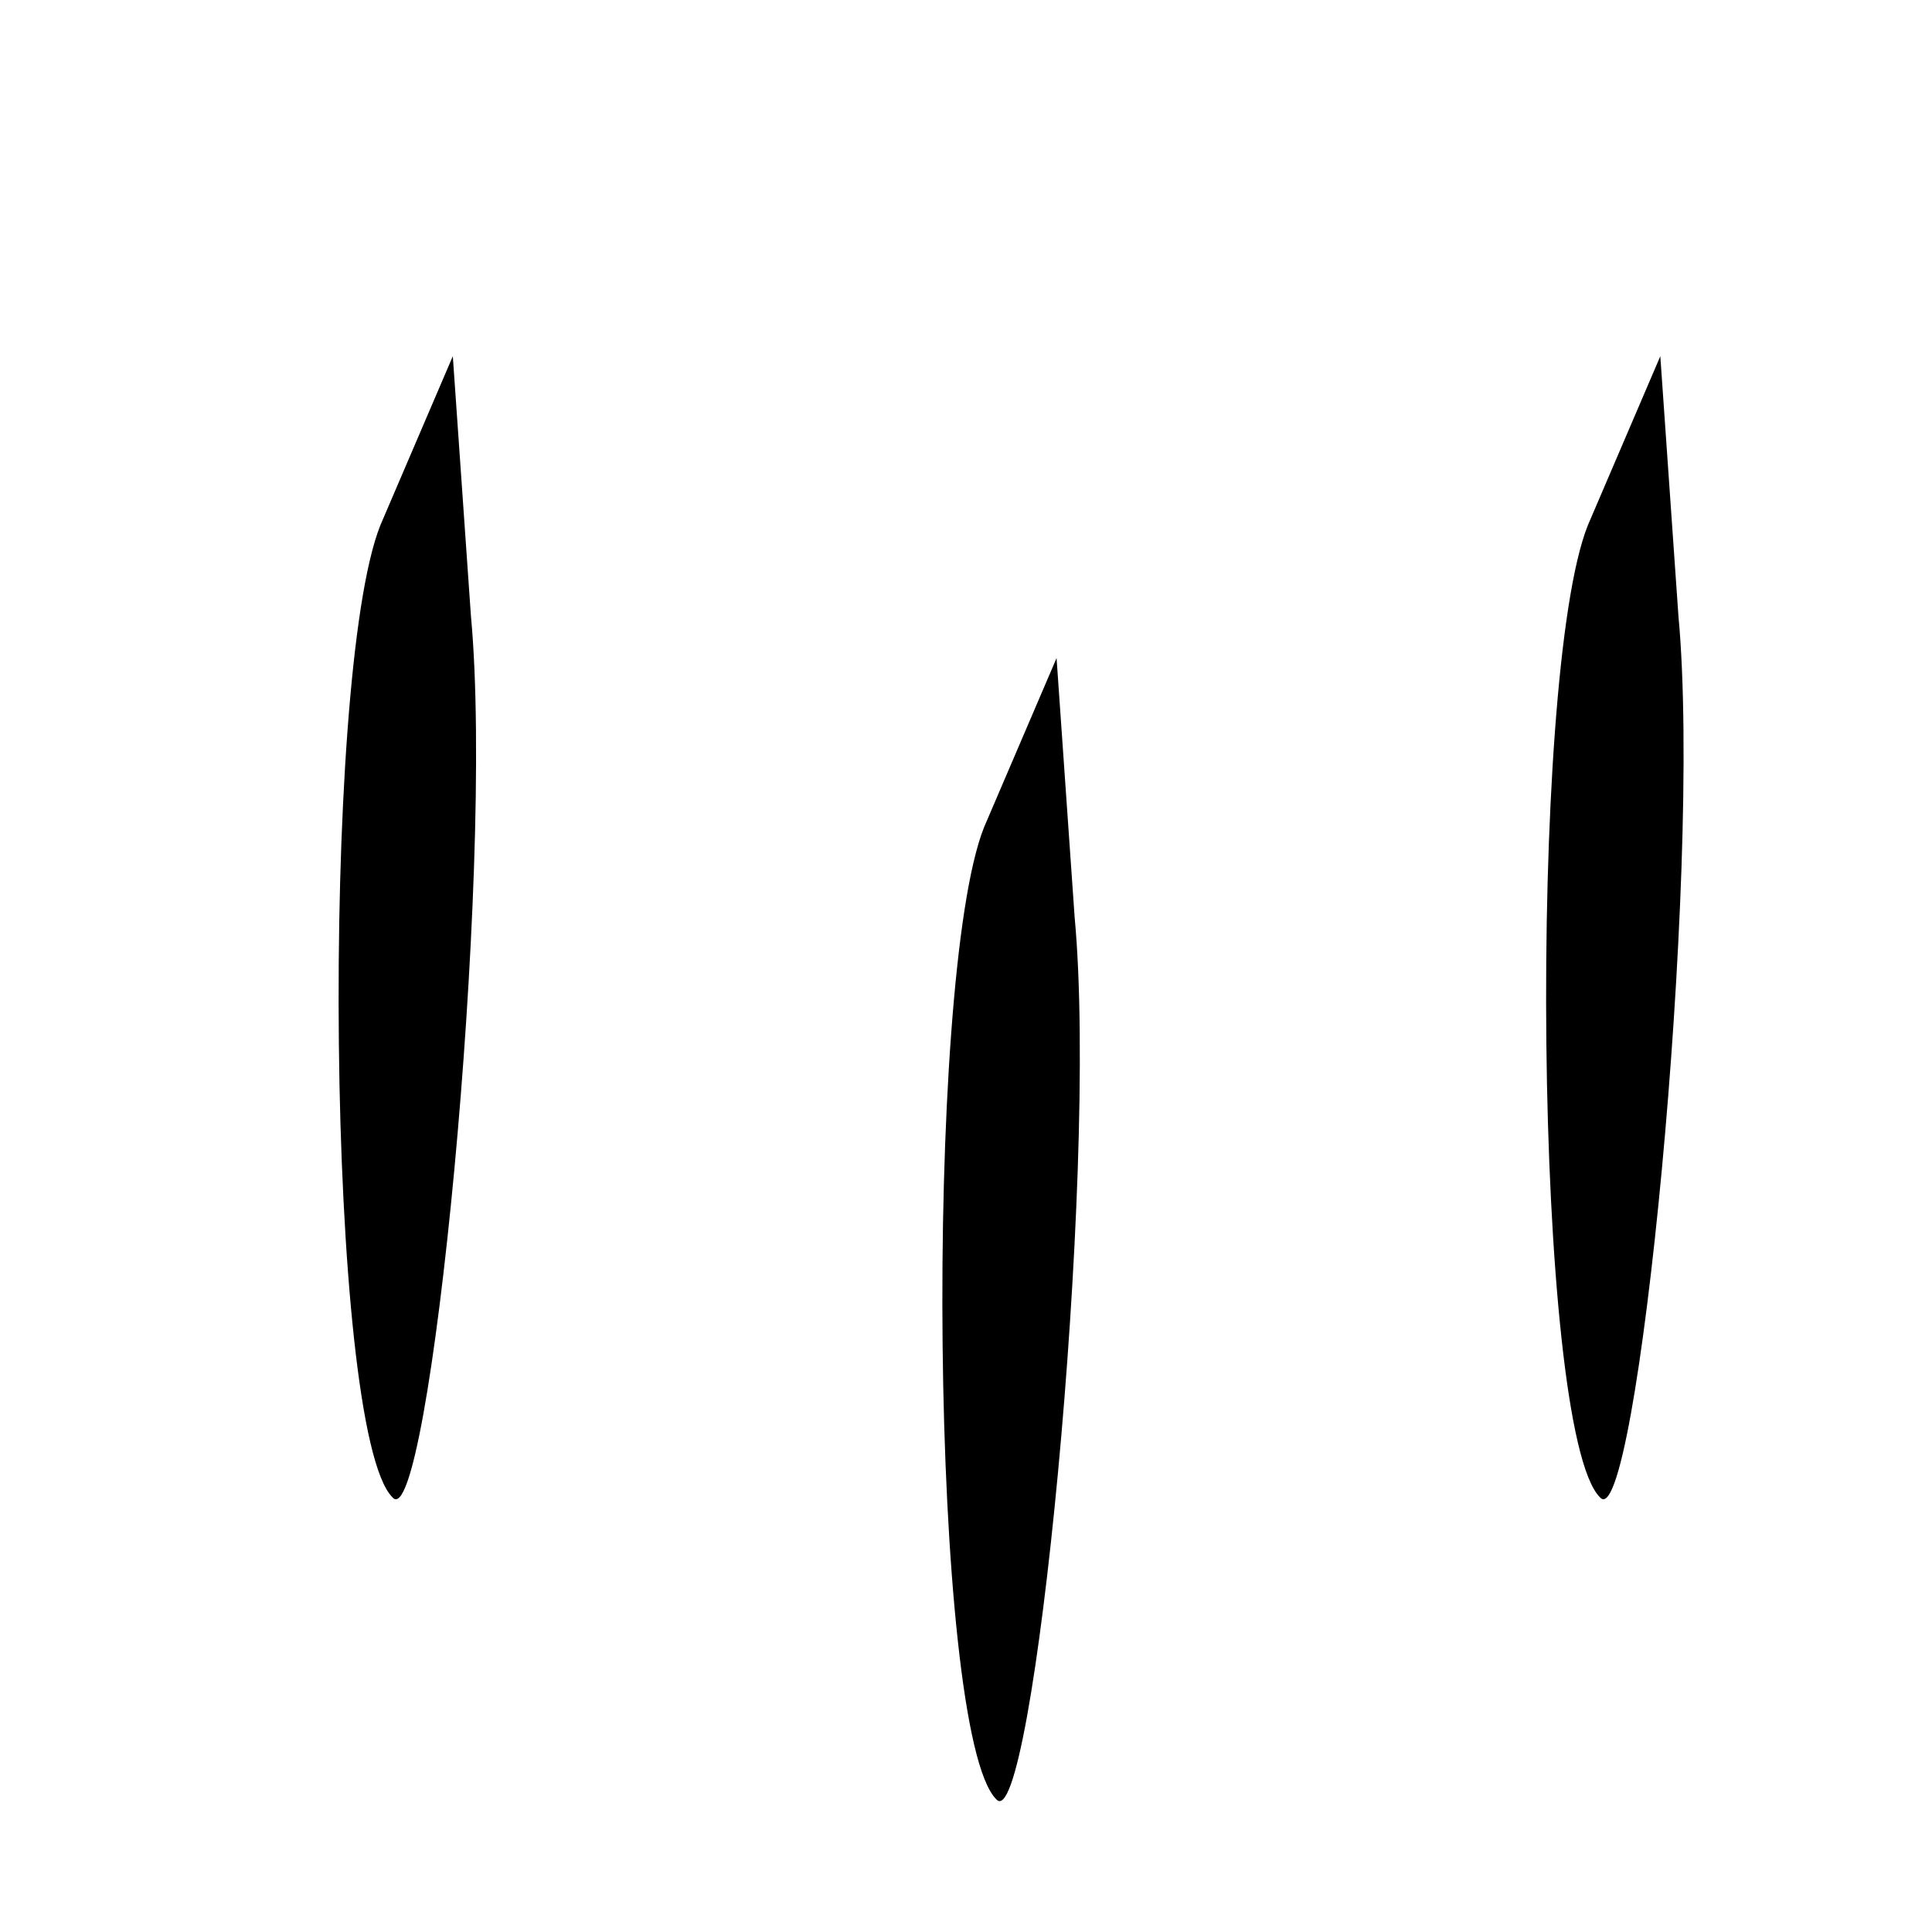 <?xml version="1.0" standalone="no"?>
<!DOCTYPE svg PUBLIC "-//W3C//DTD SVG 20010904//EN"
 "http://www.w3.org/TR/2001/REC-SVG-20010904/DTD/svg10.dtd">
<svg version="1.0" xmlns="http://www.w3.org/2000/svg"
 width="32pt" height="32pt" viewBox="0 0 32 32"
 preserveAspectRatio="xMidYMid meet">
<g transform="translate(0,32) scale(0.1,-0.1)"
fill="#000000" stroke="none">
<path fill="#000000" stroke="none" d="M63 233 c-10 -25 -9 -150 2 -161 6 -7
17 103 13 146 l-3 43 -12 -28z"/>
<path fill="#000000" stroke="none" d="M263 233 c-10 -25 -9 -150 2 -161 6 -7
17 103 13 146 l-3 43 -12 -28z"/>
<path fill="#000000" stroke="none" d="M163 183 c-10 -25 -9 -150 2 -161 6 -7
17 103 13 146 l-3 43 -12 -28z"/>
</g>
</svg>
